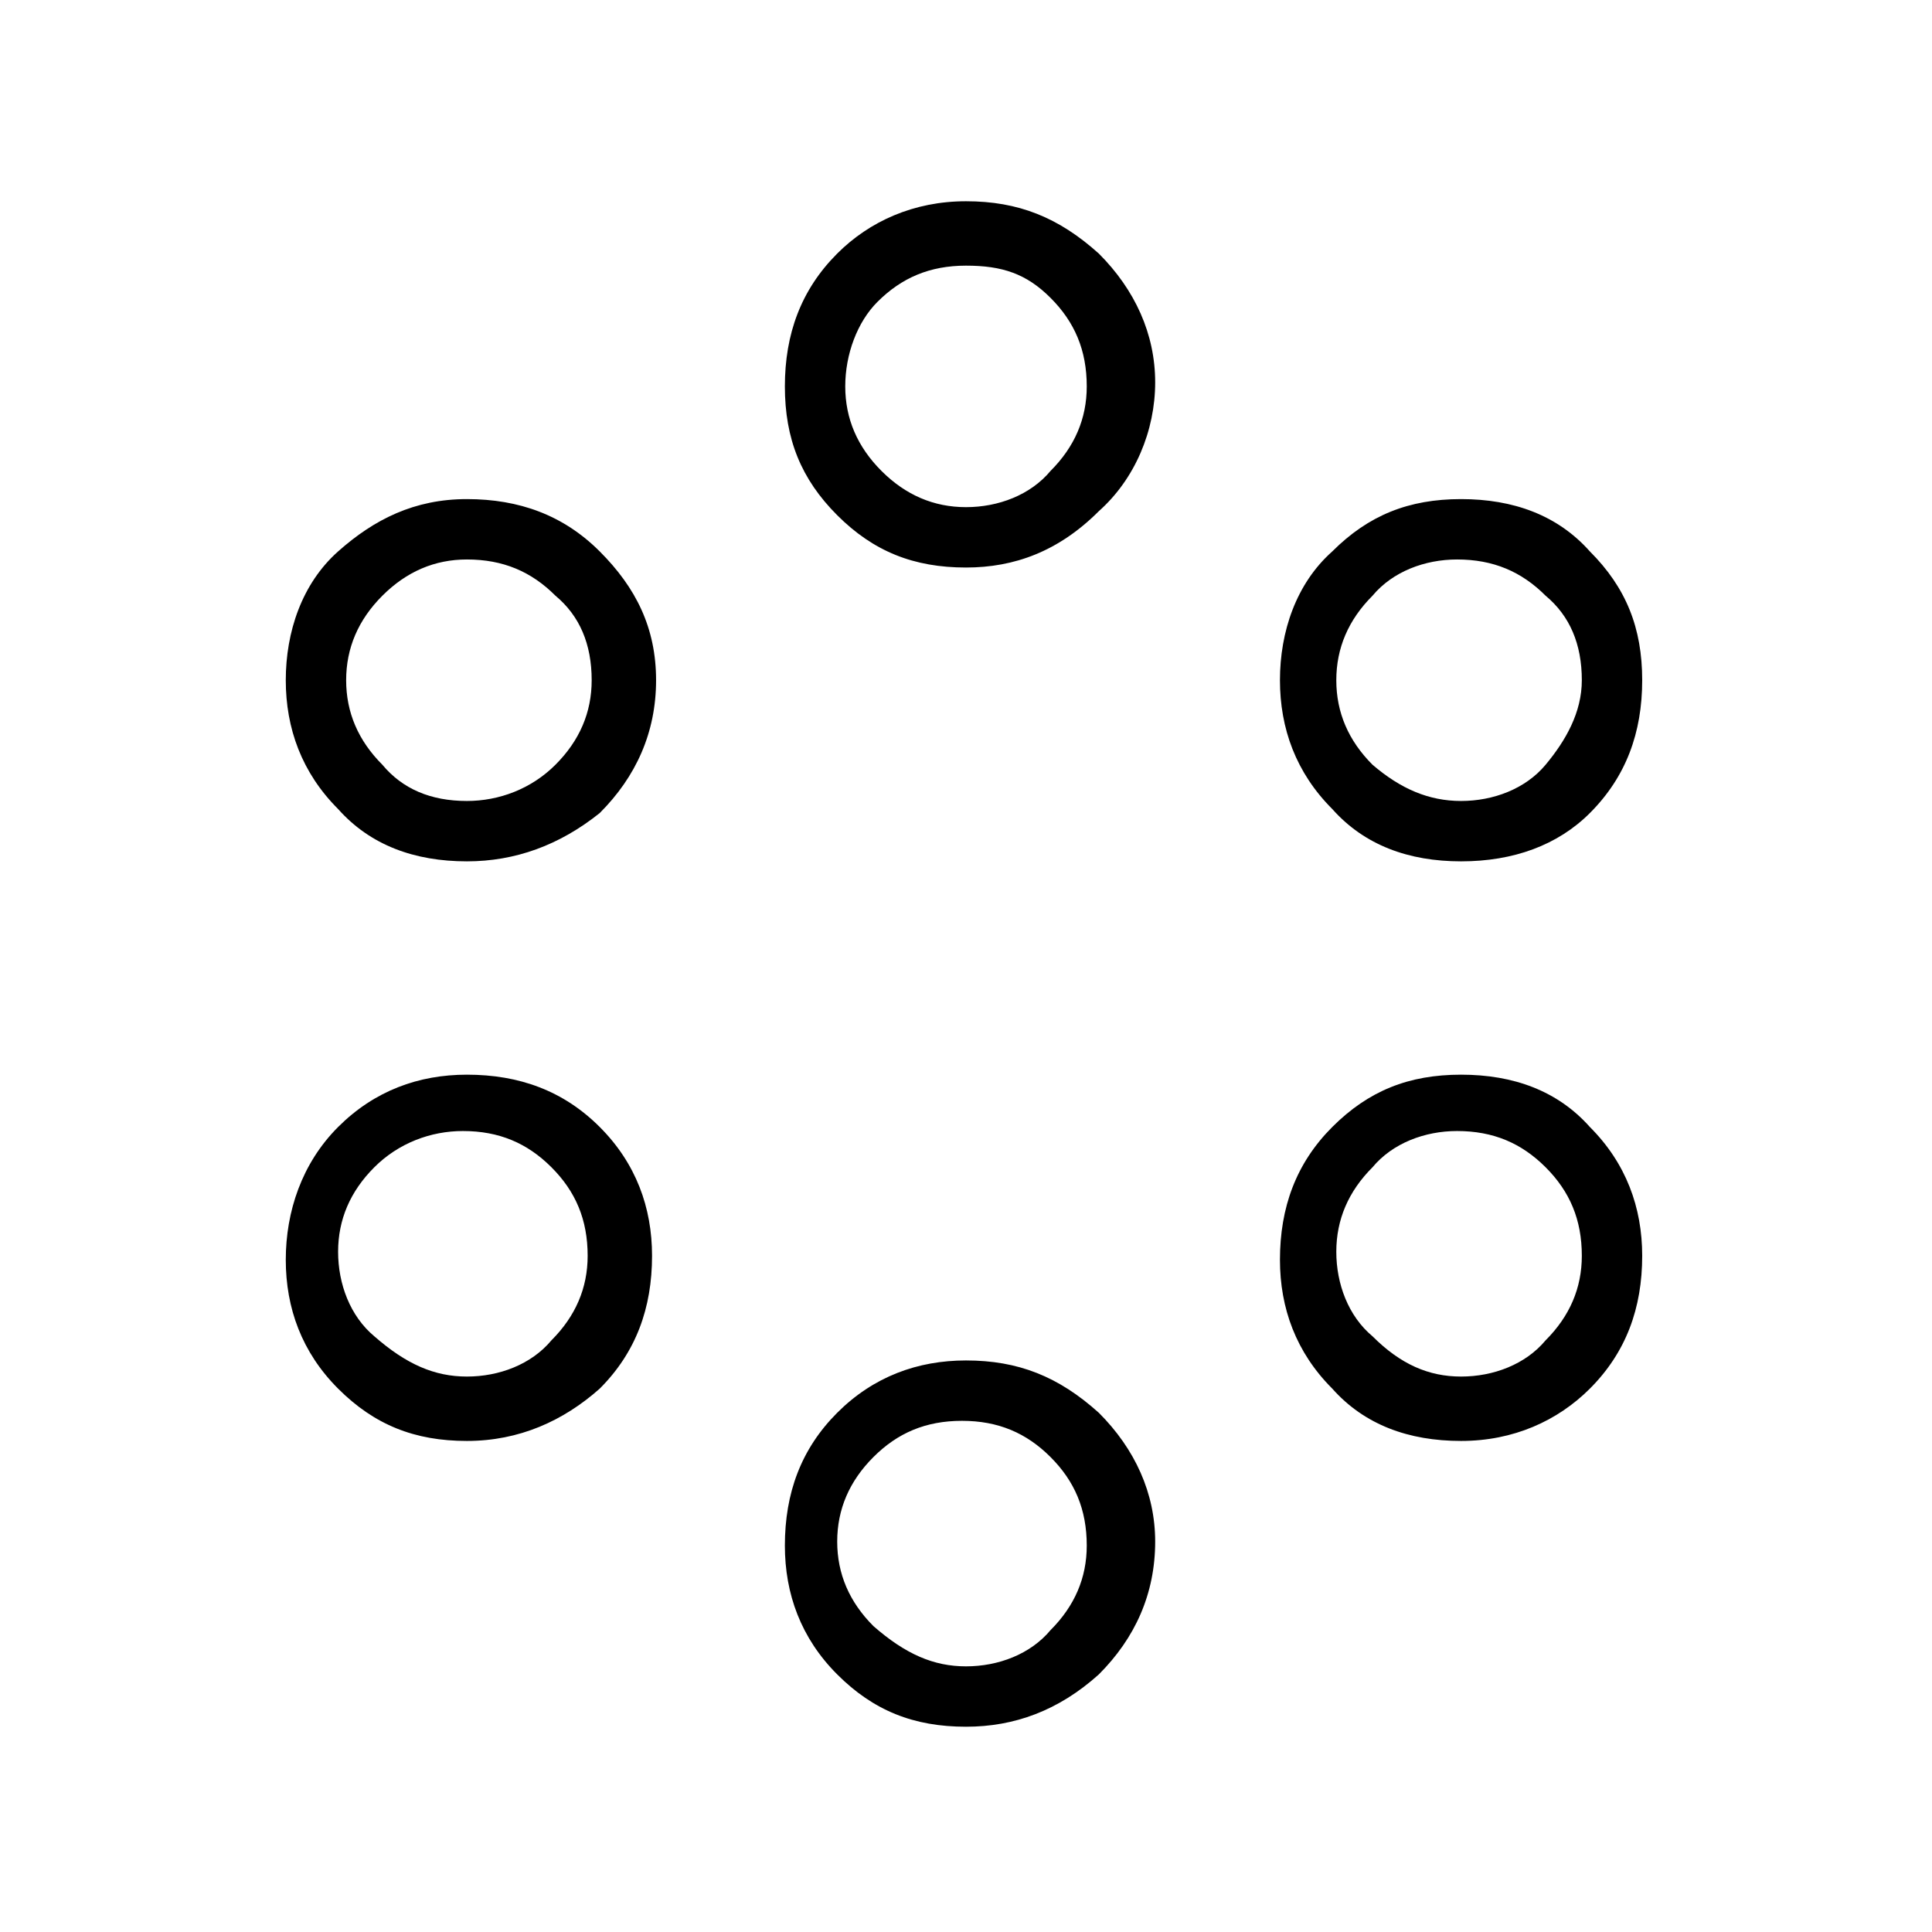<?xml version="1.0" encoding="utf-8"?>
<!-- Generator: Adobe Illustrator 26.3.1, SVG Export Plug-In . SVG Version: 6.00 Build 0)  -->
<svg version="1.1" id="Слой_1" xmlns="http://www.w3.org/2000/svg" xmlns:xlink="http://www.w3.org/1999/xlink" x="0px" y="0px"
	 viewBox="0 0 48 48" style="enable-background:new 0 0 48 48;" xml:space="preserve">
<path d="M24,42.9c-1.3,0-2.3-0.4-3.2-1.3c-0.9-0.9-1.3-2-1.3-3.2c0-1.3,0.4-2.4,1.3-3.3c0.9-0.9,2-1.3,3.2-1.3
	c1.3,0,2.3,0.4,3.3,1.3c0.9,0.9,1.4,2,1.4,3.2c0,1.3-0.5,2.4-1.4,3.3C26.3,42.5,25.2,42.9,24,42.9z M24,41.4c0.8,0,1.6-0.3,2.1-0.9
	c0.6-0.6,0.9-1.3,0.9-2.1c0-0.9-0.3-1.6-0.9-2.2c-0.6-0.6-1.3-0.9-2.2-0.9c-0.9,0-1.6,0.3-2.2,0.9c-0.6,0.6-0.9,1.3-0.9,2.1
	s0.3,1.5,0.9,2.1C22.5,41.1,23.2,41.4,24,41.4z M11.6,35.8c-1.3,0-2.3-0.4-3.2-1.3c-0.9-0.9-1.3-2-1.3-3.2s0.4-2.4,1.3-3.3
	s2-1.3,3.2-1.3c1.3,0,2.4,0.4,3.3,1.3c0.9,0.9,1.3,2,1.3,3.2c0,1.3-0.4,2.4-1.3,3.3C14,35.3,12.9,35.8,11.6,35.8z M36.3,35.8
	c-1.3,0-2.4-0.4-3.2-1.3c-0.9-0.9-1.3-2-1.3-3.2c0-1.3,0.4-2.4,1.3-3.3c0.9-0.9,1.9-1.3,3.2-1.3s2.4,0.4,3.2,1.3
	c0.9,0.9,1.3,2,1.3,3.2c0,1.3-0.4,2.4-1.3,3.3C38.7,35.3,37.6,35.8,36.3,35.8z M11.6,34.2c0.8,0,1.6-0.3,2.1-0.9
	c0.6-0.6,0.9-1.3,0.9-2.1c0-0.9-0.3-1.6-0.9-2.2c-0.6-0.6-1.3-0.9-2.2-0.9c-0.8,0-1.6,0.3-2.2,0.9c-0.6,0.6-0.9,1.3-0.9,2.1
	c0,0.8,0.3,1.6,0.9,2.1C10.1,33.9,10.8,34.2,11.6,34.2z M36.3,34.2c0.8,0,1.6-0.3,2.1-0.9c0.6-0.6,0.9-1.3,0.9-2.1
	c0-0.9-0.3-1.6-0.9-2.2c-0.6-0.6-1.3-0.9-2.2-0.9c-0.8,0-1.6,0.3-2.1,0.9c-0.6,0.6-0.9,1.3-0.9,2.1c0,0.8,0.3,1.6,0.9,2.1
	C34.8,33.9,35.5,34.2,36.3,34.2z M11.6,21.4c-1.3,0-2.4-0.4-3.2-1.3c-0.9-0.9-1.3-2-1.3-3.2s0.4-2.4,1.3-3.2s1.9-1.3,3.2-1.3
	s2.4,0.4,3.3,1.3c0.9,0.9,1.4,1.9,1.4,3.2s-0.5,2.4-1.4,3.3C13.9,21,12.8,21.4,11.6,21.4z M36.3,21.4c-1.3,0-2.4-0.4-3.2-1.3
	c-0.9-0.9-1.3-2-1.3-3.2s0.4-2.4,1.3-3.2c0.9-0.9,1.9-1.3,3.2-1.3s2.4,0.4,3.2,1.3c0.9,0.9,1.3,1.9,1.3,3.2s-0.4,2.4-1.3,3.3
	C38.7,21,37.6,21.4,36.3,21.4z M11.6,19.9c0.8,0,1.6-0.3,2.2-0.9c0.6-0.6,0.9-1.3,0.9-2.1c0-0.9-0.3-1.6-0.9-2.1
	c-0.6-0.6-1.3-0.9-2.2-0.9c-0.8,0-1.5,0.3-2.1,0.9c-0.6,0.6-0.9,1.3-0.9,2.1c0,0.8,0.3,1.5,0.9,2.1C10,19.6,10.7,19.9,11.6,19.9z
	 M36.3,19.9c0.8,0,1.6-0.3,2.1-0.9s0.9-1.3,0.9-2.1c0-0.9-0.3-1.6-0.9-2.1c-0.6-0.6-1.3-0.9-2.2-0.9c-0.8,0-1.6,0.3-2.1,0.9
	c-0.6,0.6-0.9,1.3-0.9,2.1c0,0.8,0.3,1.5,0.9,2.1C34.8,19.6,35.5,19.9,36.3,19.9z M24,14.1c-1.3,0-2.3-0.4-3.2-1.3
	c-0.9-0.9-1.3-1.9-1.3-3.2s0.4-2.4,1.3-3.3C21.6,5.5,22.7,5,24,5s2.3,0.4,3.3,1.3c0.9,0.9,1.4,2,1.4,3.2s-0.5,2.4-1.4,3.2
	C26.3,13.7,25.2,14.1,24,14.1z M24,12.6c0.8,0,1.6-0.3,2.1-0.9c0.6-0.6,0.9-1.3,0.9-2.1c0-0.9-0.3-1.6-0.9-2.2S24.9,6.6,24,6.6
	s-1.6,0.3-2.2,0.9C21.3,8,21,8.8,21,9.6s0.3,1.5,0.9,2.1C22.5,12.3,23.2,12.6,24,12.6z"/>
</svg>
